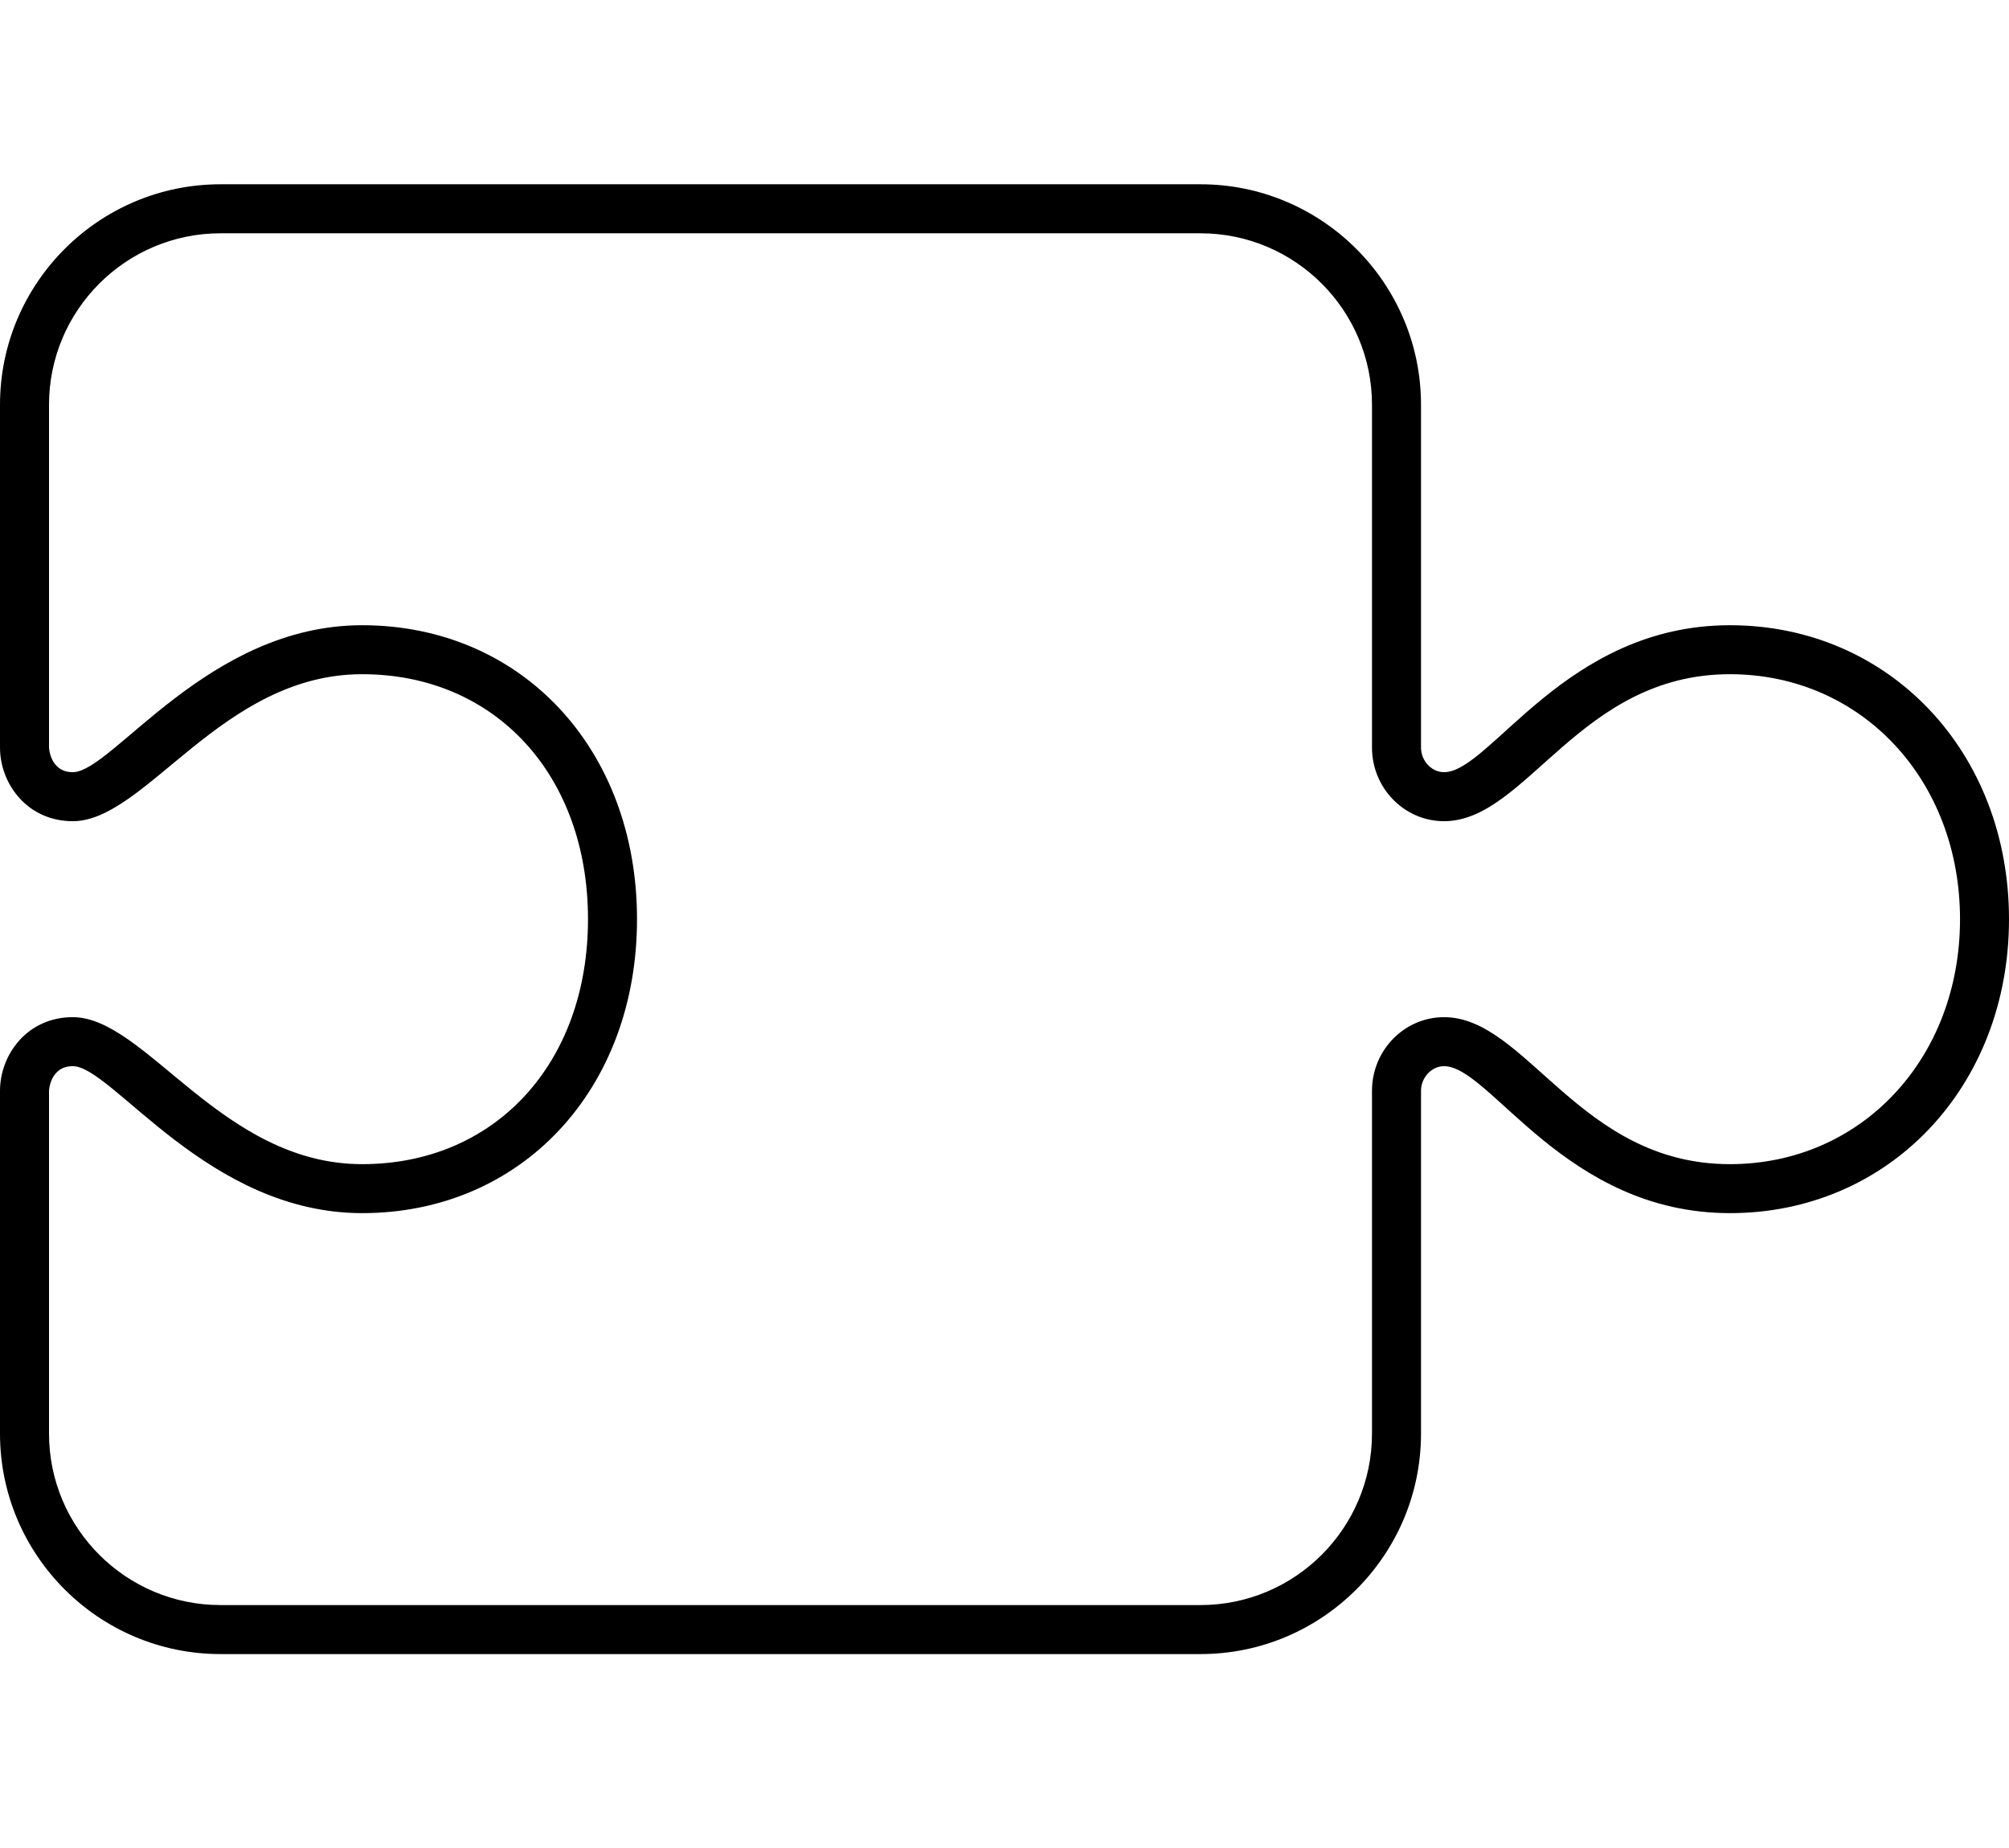 <svg width="50" height="46" viewBox="0 0 50 46" fill="none" xmlns="http://www.w3.org/2000/svg">
<path d="M29.878 5.807H5.488C3.134 5.807 1.22 7.722 1.22 10.075V18.607C1.22 18.613 1.245 19.221 1.812 19.221C2.794 19.221 5.167 15.563 9.012 15.563C12.977 15.563 15.854 18.64 15.854 22.88C15.854 27.12 12.977 30.197 9.012 30.197C5.167 30.197 2.794 26.539 1.812 26.539C1.245 26.539 1.22 27.147 1.22 27.153V35.685C1.22 38.039 3.134 39.953 5.488 39.953H29.878C32.232 39.953 34.146 38.039 34.146 35.685V27.153C34.146 26.142 34.951 25.319 35.94 25.319C37.995 25.319 39.309 28.978 43.054 28.978C46.318 28.978 48.781 26.357 48.781 22.88C48.781 19.403 46.318 16.782 43.054 16.782C39.309 16.782 37.995 20.441 35.94 20.441C34.951 20.441 34.146 19.618 34.146 18.607V10.075C34.146 7.722 32.232 5.807 29.878 5.807ZM29.878 4.587C32.904 4.587 35.366 7.05 35.366 10.075V18.607C35.366 18.94 35.629 19.221 35.94 19.221C37.093 19.221 38.952 15.563 43.054 15.563C47.013 15.563 50 18.709 50 22.88C50 27.051 47.013 30.197 43.054 30.197C38.952 30.197 37.093 26.539 35.94 26.539C35.629 26.539 35.366 26.82 35.366 27.153V35.685C35.366 38.711 32.904 41.173 29.878 41.173H5.488C2.462 41.173 0 38.711 0 35.685V27.153C0 26.252 0.678 25.319 1.812 25.319C3.628 25.319 5.524 28.978 9.012 28.978C12.322 28.978 14.634 26.47 14.634 22.88C14.634 19.29 12.322 16.782 9.012 16.782C5.524 16.782 3.629 20.441 1.812 20.441C0.678 20.441 0 19.508 0 18.607V10.075C0 7.05 2.462 4.587 5.488 4.587H29.878Z" fill="black"/>
</svg>
